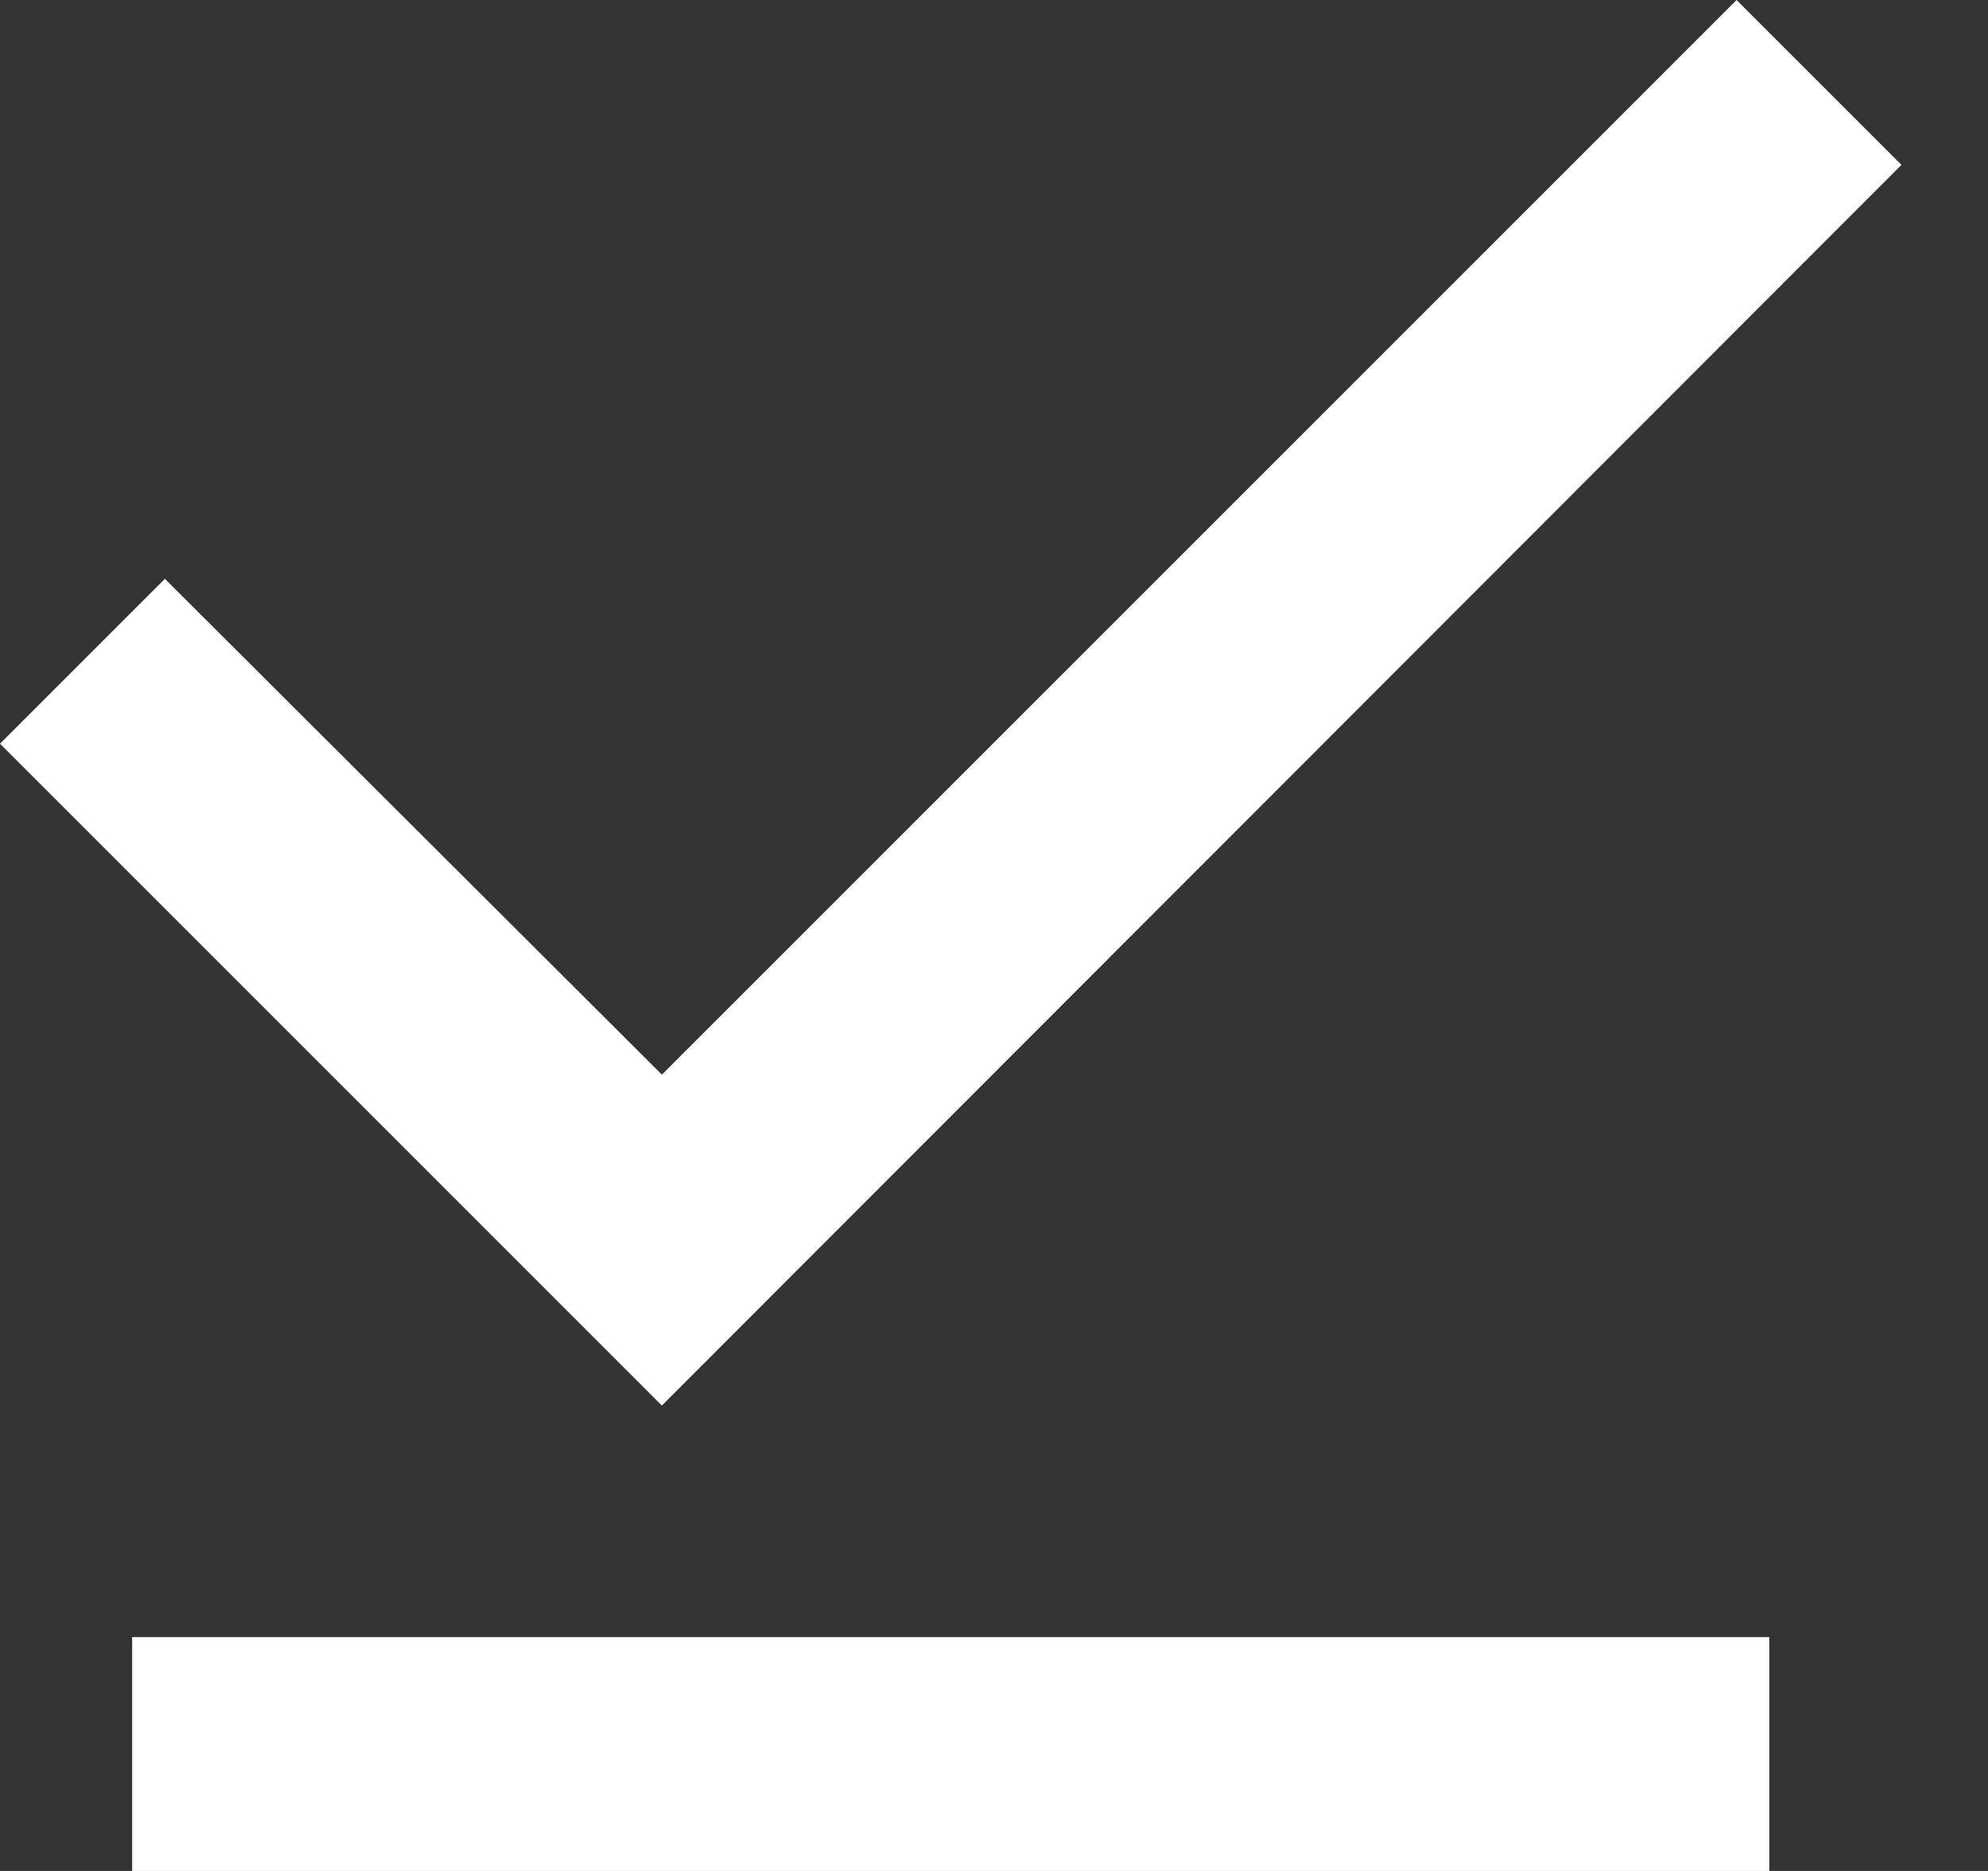 <svg width="17" height="16" viewBox="0 0 17 16" fill="none" xmlns="http://www.w3.org/2000/svg">
<rect x="0" y="0" width="17" height="16" fill="#333333" stroke="none"/>
<path d="M16.26 1.41L14.85 0L5.66 9.19L1.41 4.95L0 6.36L5.66 12.02L16.26 1.41ZM1.13 14H15.13V16H1.13V14Z" fill="white"/>
</svg>

